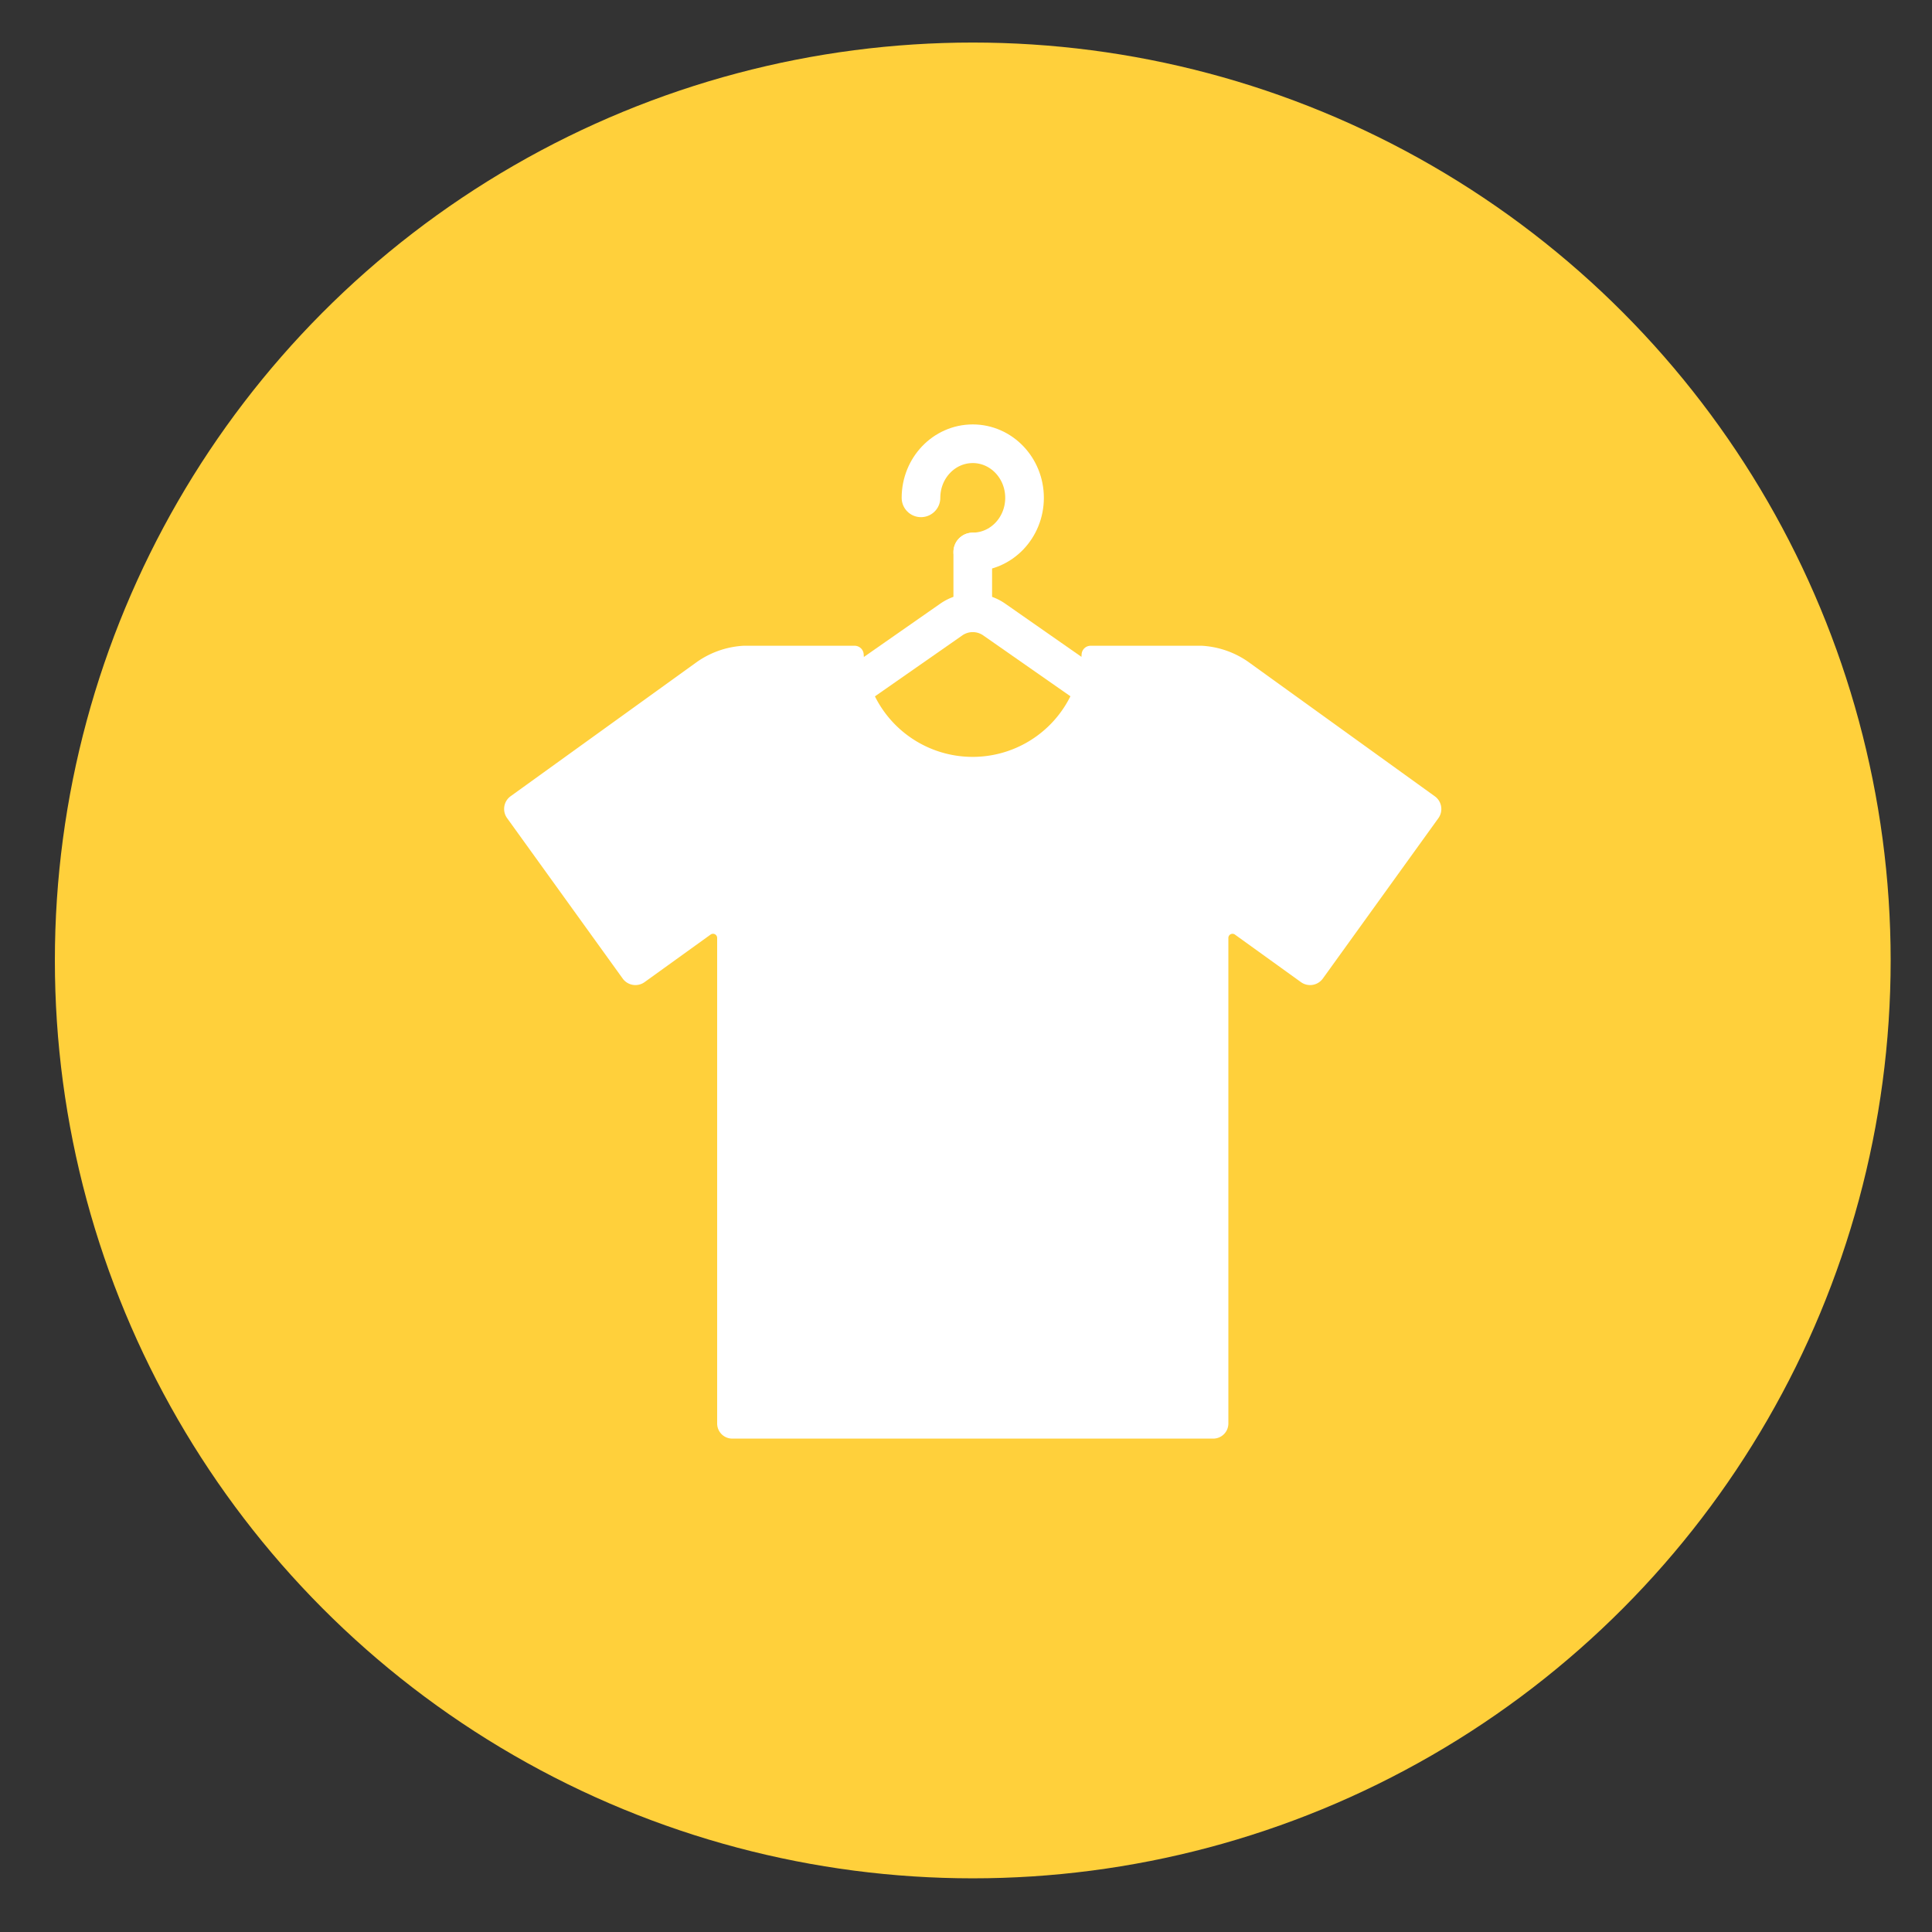 <svg xmlns="http://www.w3.org/2000/svg" viewBox="0 0 500 500"><rect x="0" y="0" width="500" height="500" fill="#333333" stroke="none"/><defs><style>.cls-1{fill:#ffd03b;}.cls-2{fill:#fff;}.cls-3{fill:none;stroke:#fff;stroke-linecap:round;stroke-miterlimit:10;stroke-width:10px;}</style></defs><g id="circles"><circle class="cls-1" cx="251.75" cy="248.56" r="237.55"/></g><g id="Layer_4" data-name="Layer 4"><path class="cls-2" d="M372.27,211.72l-29.93,41.54a4.06,4.06,0,0,1-5.66.91l-17.08-12.3a1.07,1.07,0,0,0-1.7.87V368.39a3.91,3.91,0,0,1-3.91,3.92H189.51a3.91,3.91,0,0,1-3.91-3.92V242.74a1.07,1.07,0,0,0-1.7-.87l-17.08,12.3a4.06,4.06,0,0,1-5.66-.91l-29.93-41.54a4.06,4.06,0,0,1,.92-5.66l48.3-34.81h0a23.24,23.24,0,0,1,12-4.13h28.74a2.35,2.35,0,0,1,2.33,2.19,28.25,28.25,0,0,0,56.4,0,2.35,2.35,0,0,1,2.33-2.19H311a23.24,23.24,0,0,1,12,4.13h0l48.3,34.81A4.06,4.06,0,0,1,372.27,211.72Z"/><path class="cls-3" d="M289.25,204.14h-75a9.7,9.7,0,0,1-5.55-17.65l37.5-26.16a9.72,9.72,0,0,1,11.1,0l37.48,26.16A9.7,9.7,0,0,1,289.25,204.14Z"/><line class="cls-3" x1="251.75" y1="158.59" x2="251.75" y2="142.86"/><path class="cls-3" d="M238.35,128.84c0-7.76,6-14,13.4-14s13.4,6.27,13.4,14-6,14-13.4,14"/></g></svg>